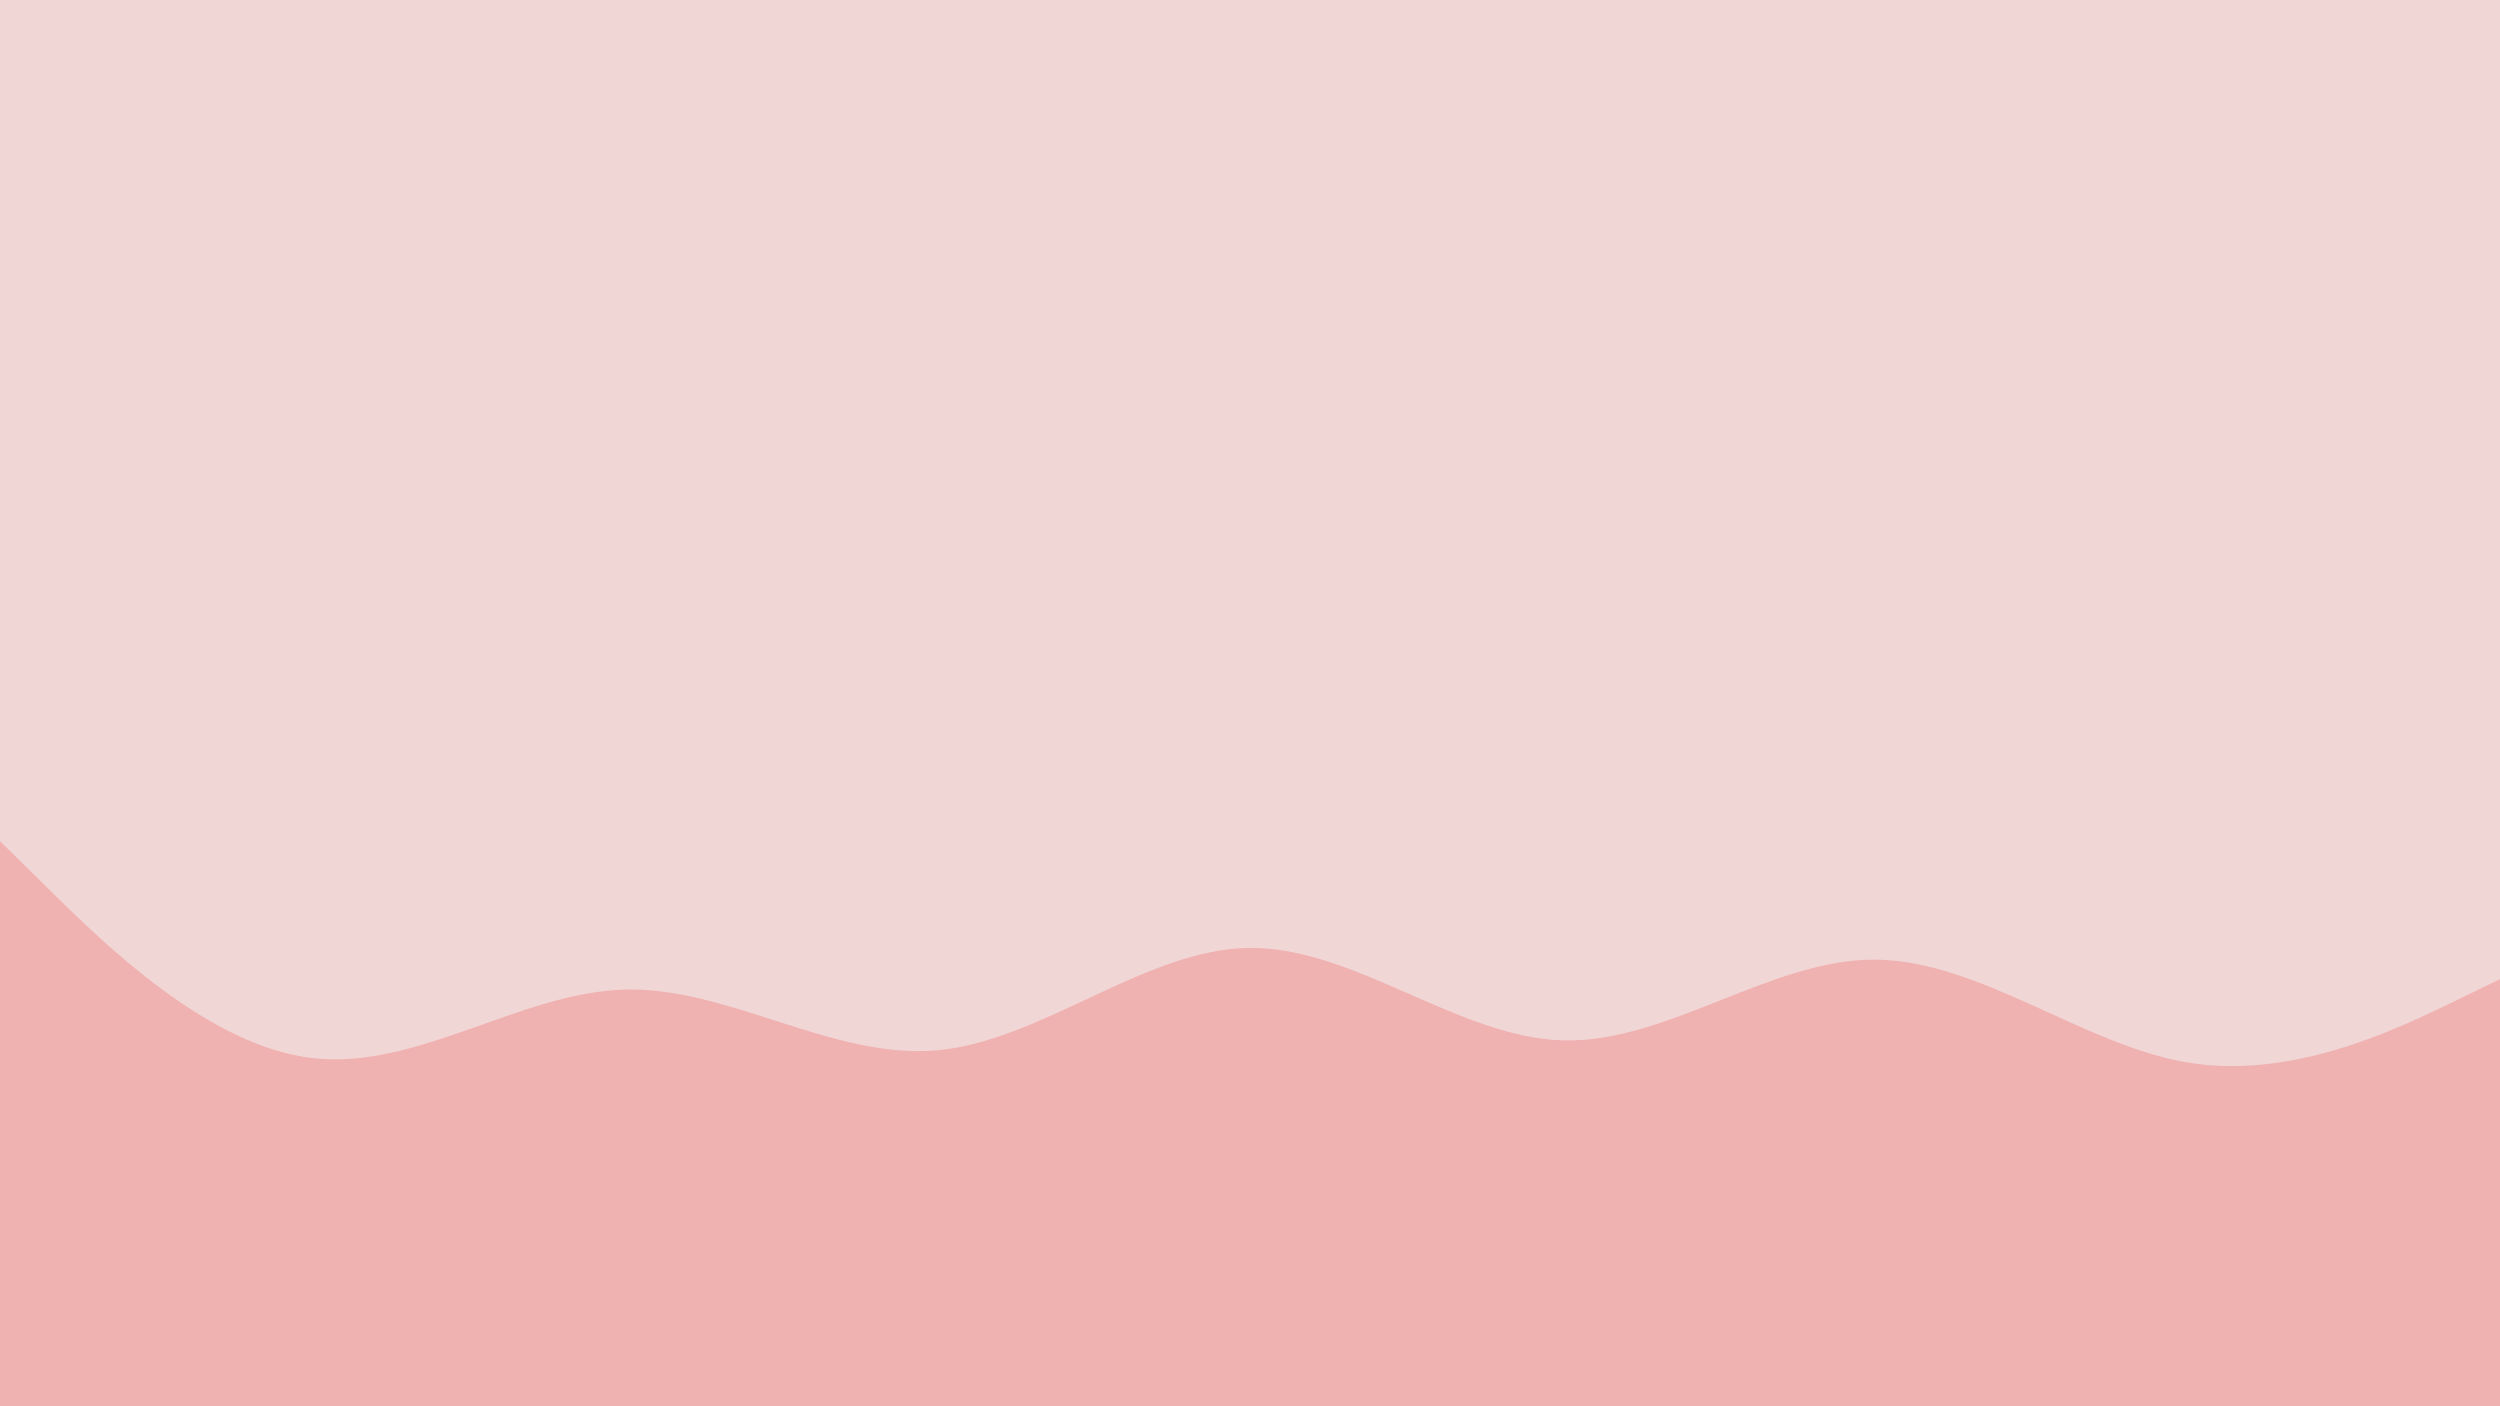 <svg id="visual" viewBox="0 0 960 540" width="960" height="540" xmlns="http://www.w3.org/2000/svg" xmlns:xlink="http://www.w3.org/1999/xlink" version="1.1"><rect x="0" y="0" width="960" height="540" fill="#f1d6d6"></rect><path d="M0 323L20 342.7C40 362.3 80 401.7 120 406.3C160 411 200 381 240 380C280 379 320 407 360 403.3C400 399.7 440 364.3 480 364C520 363.7 560 398.3 600 399.5C640 400.7 680 368.3 720 368.5C760 368.7 800 401.3 840 408C880 414.7 920 395.3 940 385.7L960 376L960 541L940 541C920 541 880 541 840 541C800 541 760 541 720 541C680 541 640 541 600 541C560 541 520 541 480 541C440 541 400 541 360 541C320 541 280 541 240 541C200 541 160 541 120 541C80 541 40 541 20 541L0 541Z" fill="#f0b1b1" stroke-linecap="round" stroke-linejoin="miter"></path></svg>